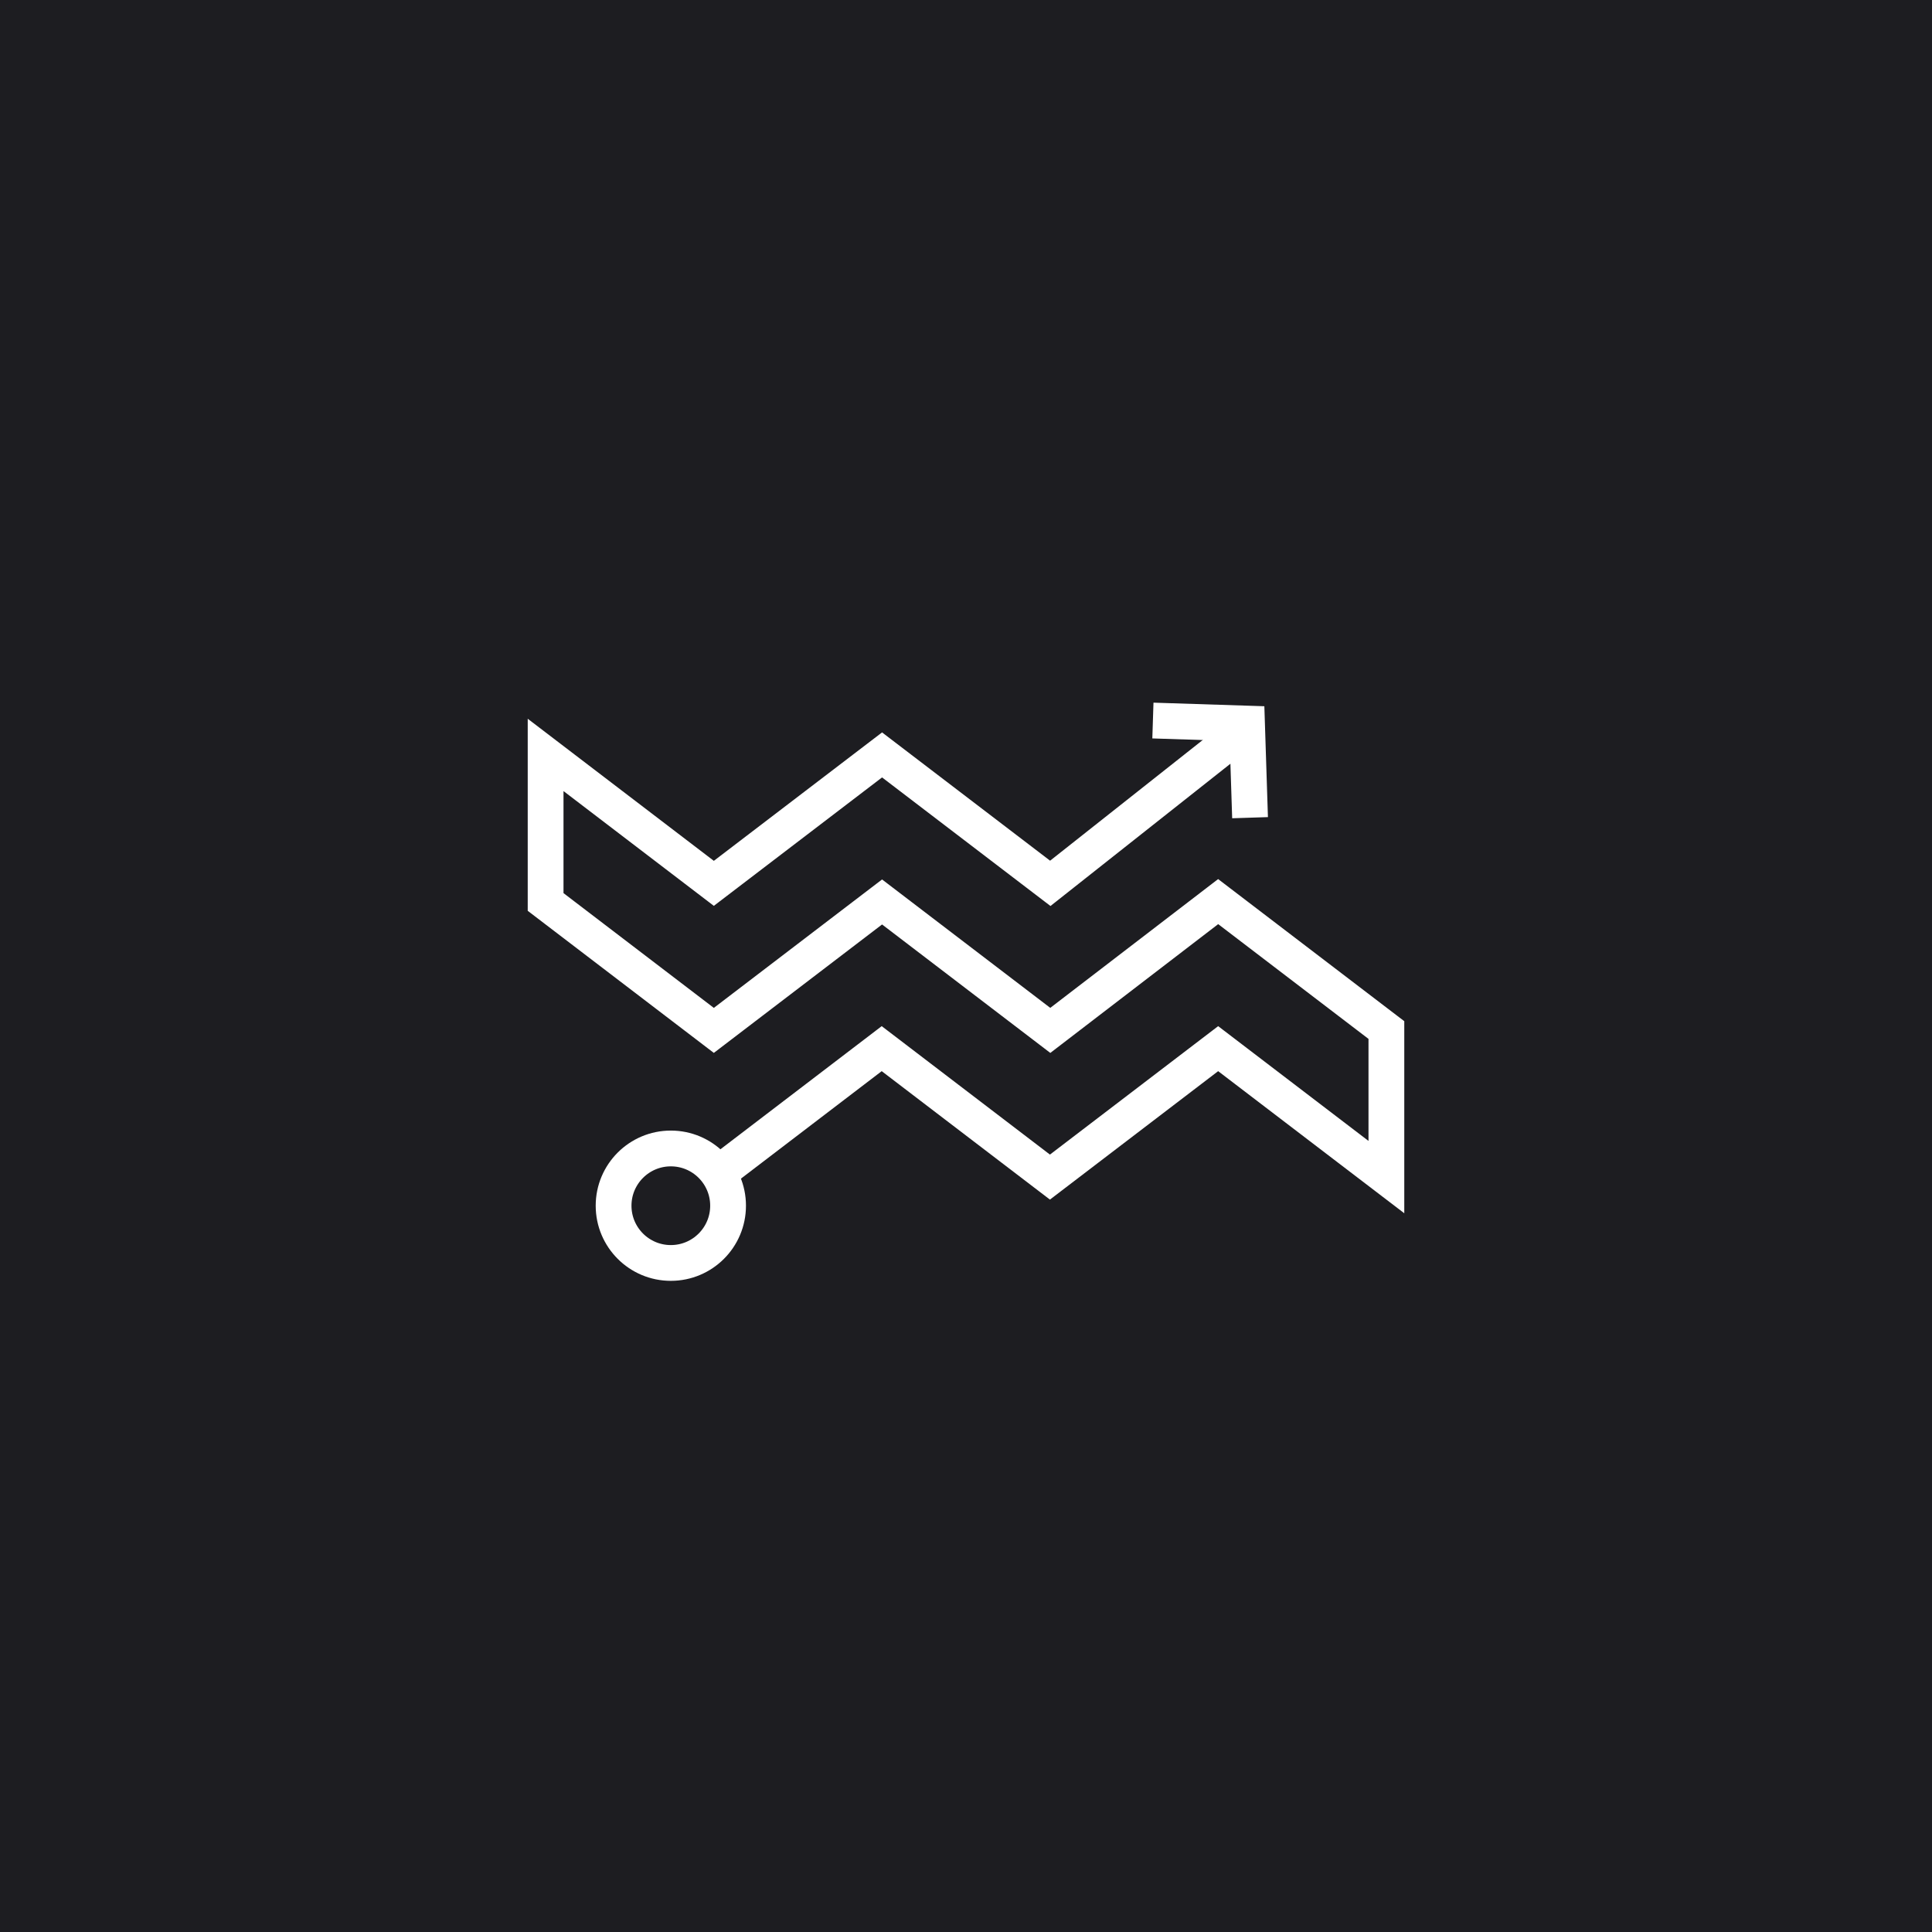 <?xml version="1.0" encoding="UTF-8"?>
<svg width="1080px" height="1080px" viewBox="0 0 1080 1080" version="1.1" xmlns="http://www.w3.org/2000/svg" xmlns:xlink="http://www.w3.org/1999/xlink">
    <title>rigid-git-white</title>
    <g id="rigid-git-white" stroke="none" stroke-width="1" fill="none" fill-rule="evenodd">
        <rect fill="#1D1D21" x="0" y="0" width="1080" height="1080"></rect>
        <polyline id="Path" stroke="#FFFFFF" stroke-width="20" points="695.798 407.873 587.12 493.798 493.08 422 399.04 493.798 305 422 305 504.202 399.04 576 493.08 504.202 587.12 576 680.96 504 775 575.798 775 658 680.96 586.202 586.92 658 492.88 586.202 398.84 658"></polyline>
        <circle id="Oval" stroke="#FFFFFF" stroke-width="20" cx="375" cy="674" r="32"></circle>
        <polyline id="Line-2" stroke="#FFFFFF" stroke-width="20" transform="translate(684.362, 417.211) rotate(-315) translate(-684.362, -417.211) " points="645.962 435.211 684.362 399.211 722.762 435.211"></polyline>
    </g>
</svg>